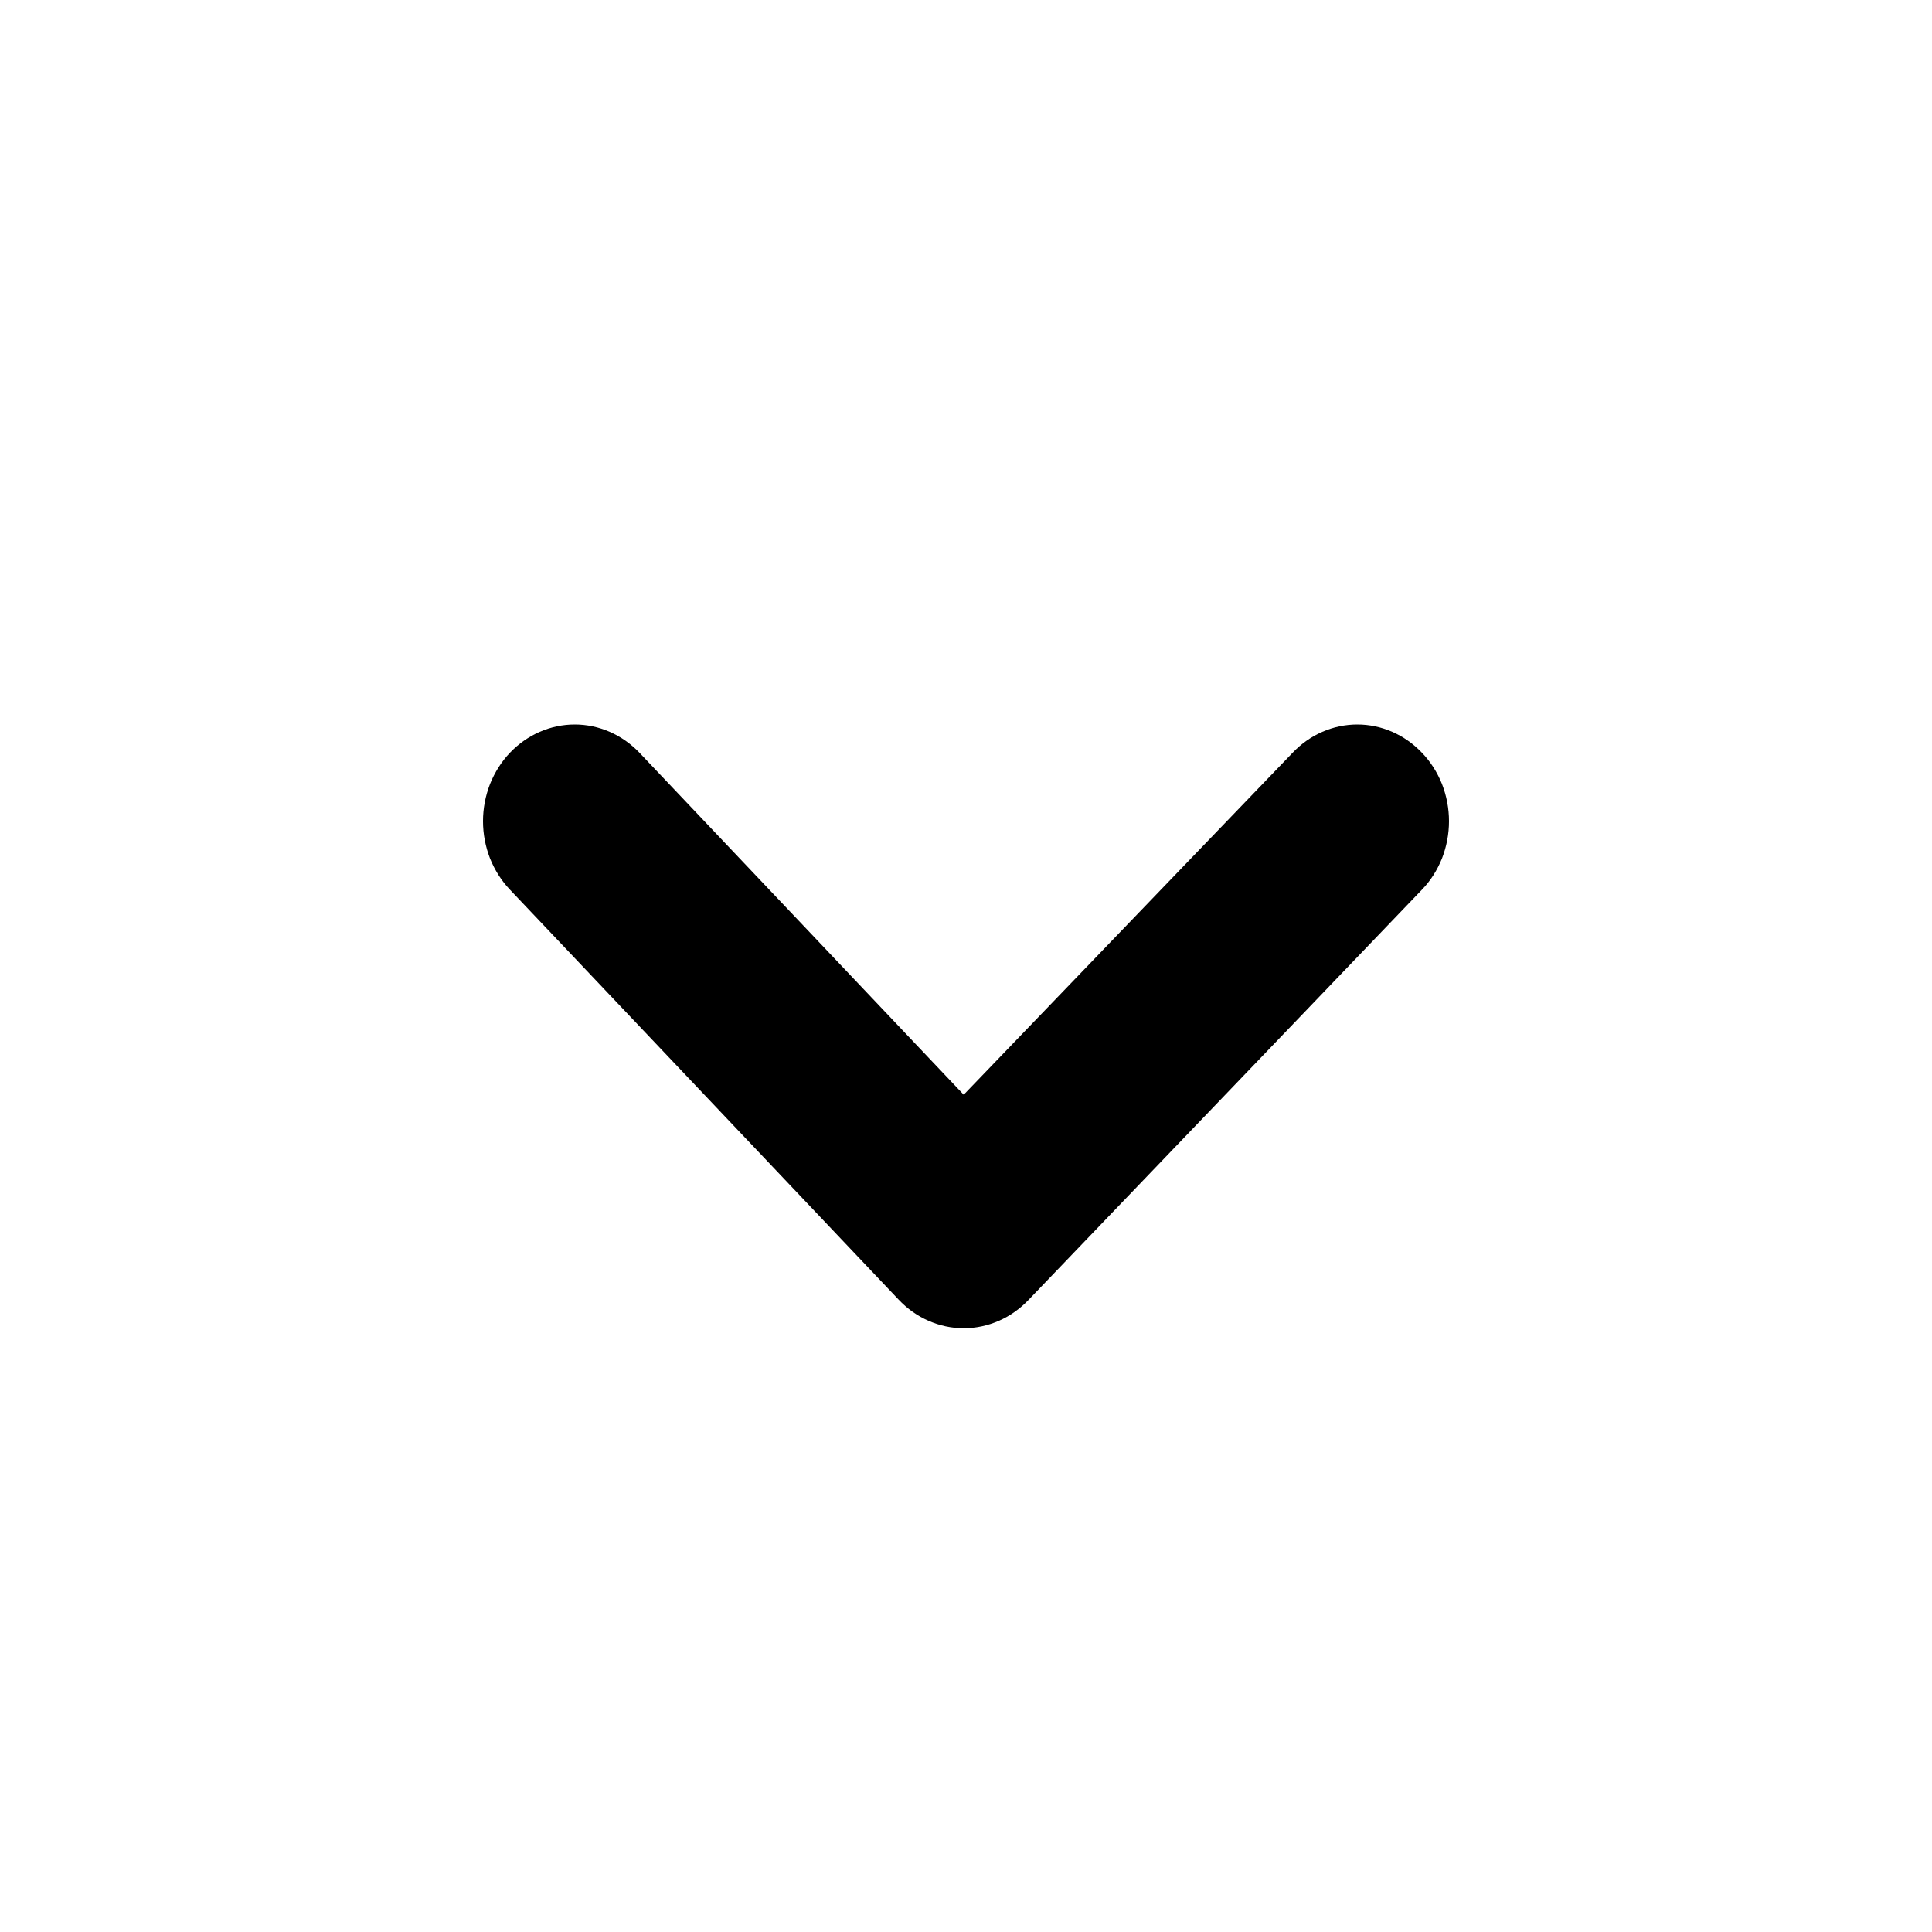 <svg width="16" height="16" viewBox="0 0 16 16" fill="#1C1C1E" xmlns="http://www.w3.org/2000/svg">
<path d="M11.775 6.233C11.633 6.084 11.441 6 11.241 6C11.04 6 10.848 6.084 10.706 6.233L7.981 9.066L5.295 6.233C5.152 6.084 4.96 6 4.76 6C4.559 6 4.367 6.084 4.224 6.233C4.153 6.307 4.097 6.396 4.058 6.493C4.02 6.591 4 6.695 4 6.801C4 6.907 4.02 7.011 4.058 7.109C4.097 7.206 4.153 7.295 4.224 7.369L7.442 10.763C7.513 10.838 7.597 10.898 7.689 10.938C7.782 10.979 7.881 11 7.981 11C8.081 11 8.18 10.979 8.273 10.938C8.365 10.898 8.449 10.838 8.52 10.763L11.775 7.369C11.847 7.295 11.903 7.206 11.942 7.109C11.98 7.011 12 6.907 12 6.801C12 6.695 11.98 6.591 11.942 6.493C11.903 6.396 11.847 6.307 11.775 6.233Z" fill="currentColor"/>
</svg>
